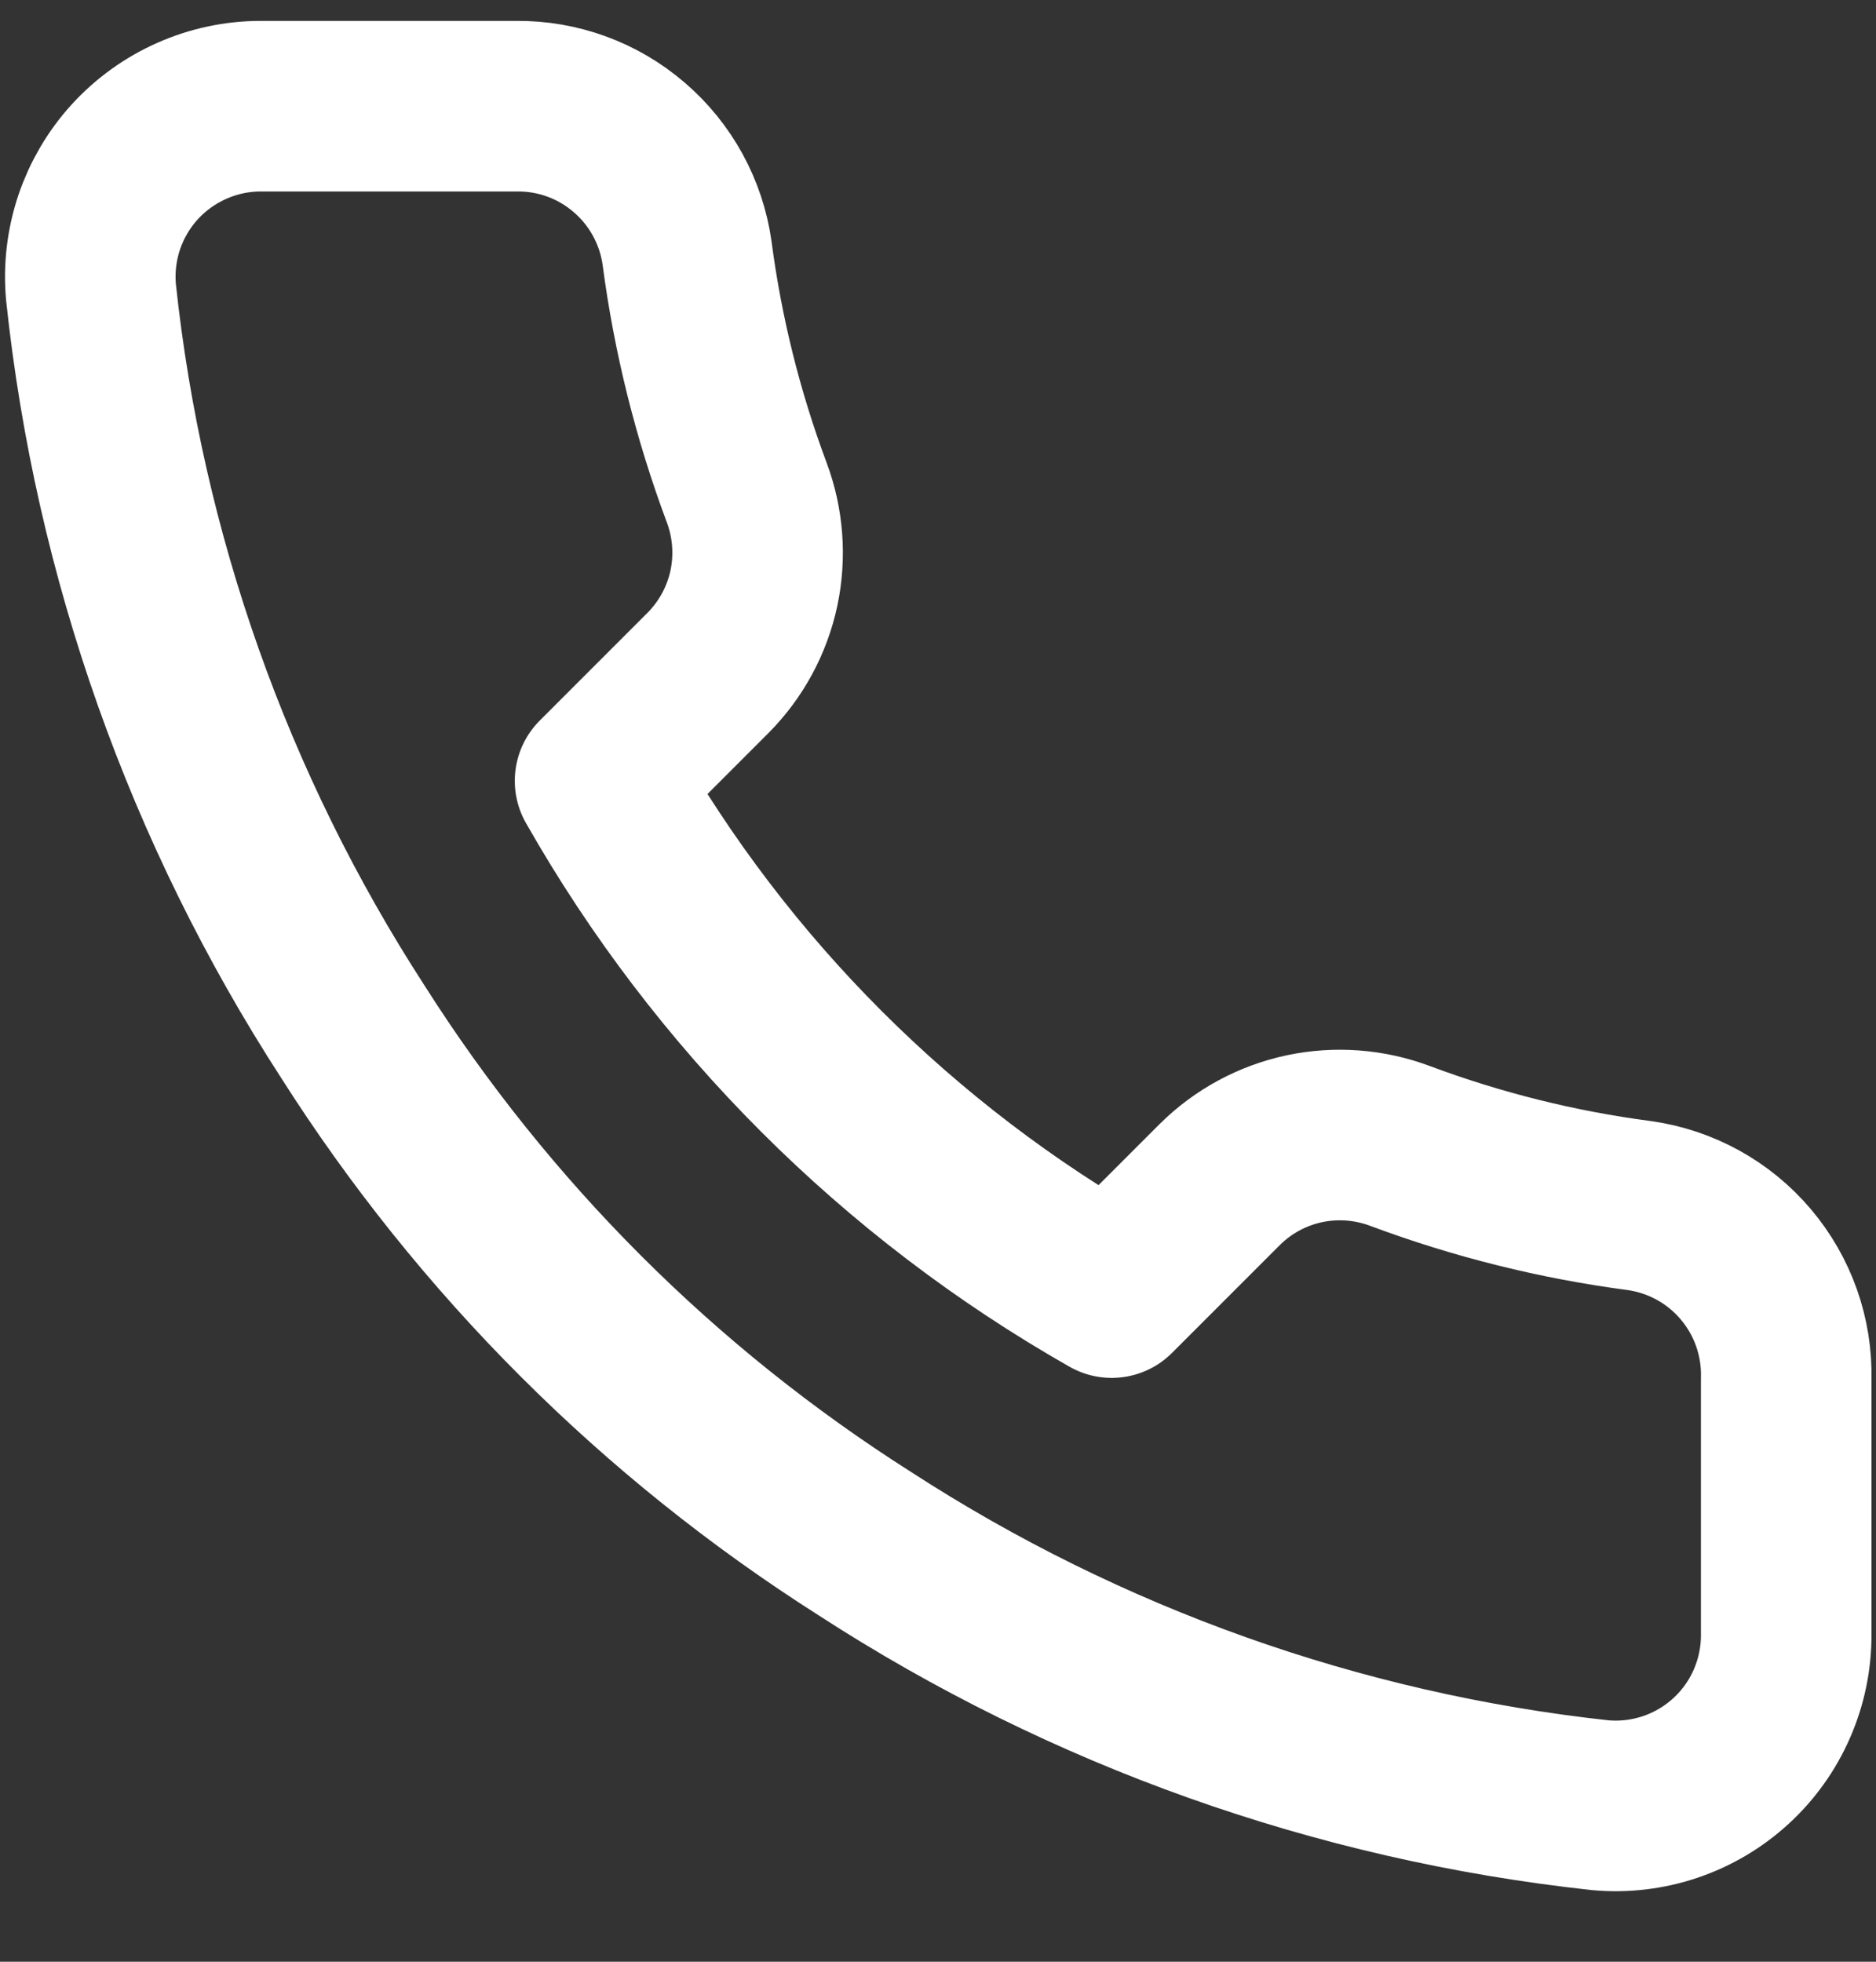 <svg width="22" height="23" viewBox="0 0 22 23" fill="none" xmlns="http://www.w3.org/2000/svg">
<rect x="0" y="0" width="22" height="23" fill="#333333" stroke="none"/>
<path d="M20.947 16.165V19.165C20.948 19.444 20.891 19.719 20.779 19.975C20.668 20.23 20.504 20.459 20.299 20.647C20.094 20.835 19.851 20.979 19.587 21.068C19.324 21.157 19.044 21.19 18.767 21.165C15.69 20.831 12.734 19.779 10.137 18.095C7.721 16.56 5.672 14.511 4.137 12.095C2.447 9.486 1.395 6.516 1.067 3.425C1.042 3.149 1.075 2.87 1.163 2.607C1.252 2.344 1.394 2.102 1.581 1.897C1.769 1.692 1.997 1.528 2.251 1.416C2.504 1.304 2.779 1.245 3.057 1.245H6.057C6.542 1.24 7.013 1.412 7.38 1.729C7.748 2.045 7.989 2.485 8.057 2.965C8.183 3.925 8.418 4.868 8.757 5.775C8.891 6.133 8.92 6.522 8.841 6.896C8.761 7.27 8.576 7.613 8.307 7.885L7.037 9.155C8.46 11.659 10.533 13.732 13.037 15.155L14.307 13.885C14.579 13.616 14.922 13.431 15.296 13.351C15.67 13.272 16.059 13.301 16.417 13.435C17.324 13.774 18.267 14.009 19.227 14.135C19.712 14.204 20.156 14.448 20.473 14.823C20.79 15.197 20.959 15.675 20.947 16.165Z" stroke="white" stroke-width="2" stroke-linecap="round" stroke-linejoin="round"/>
</svg>
